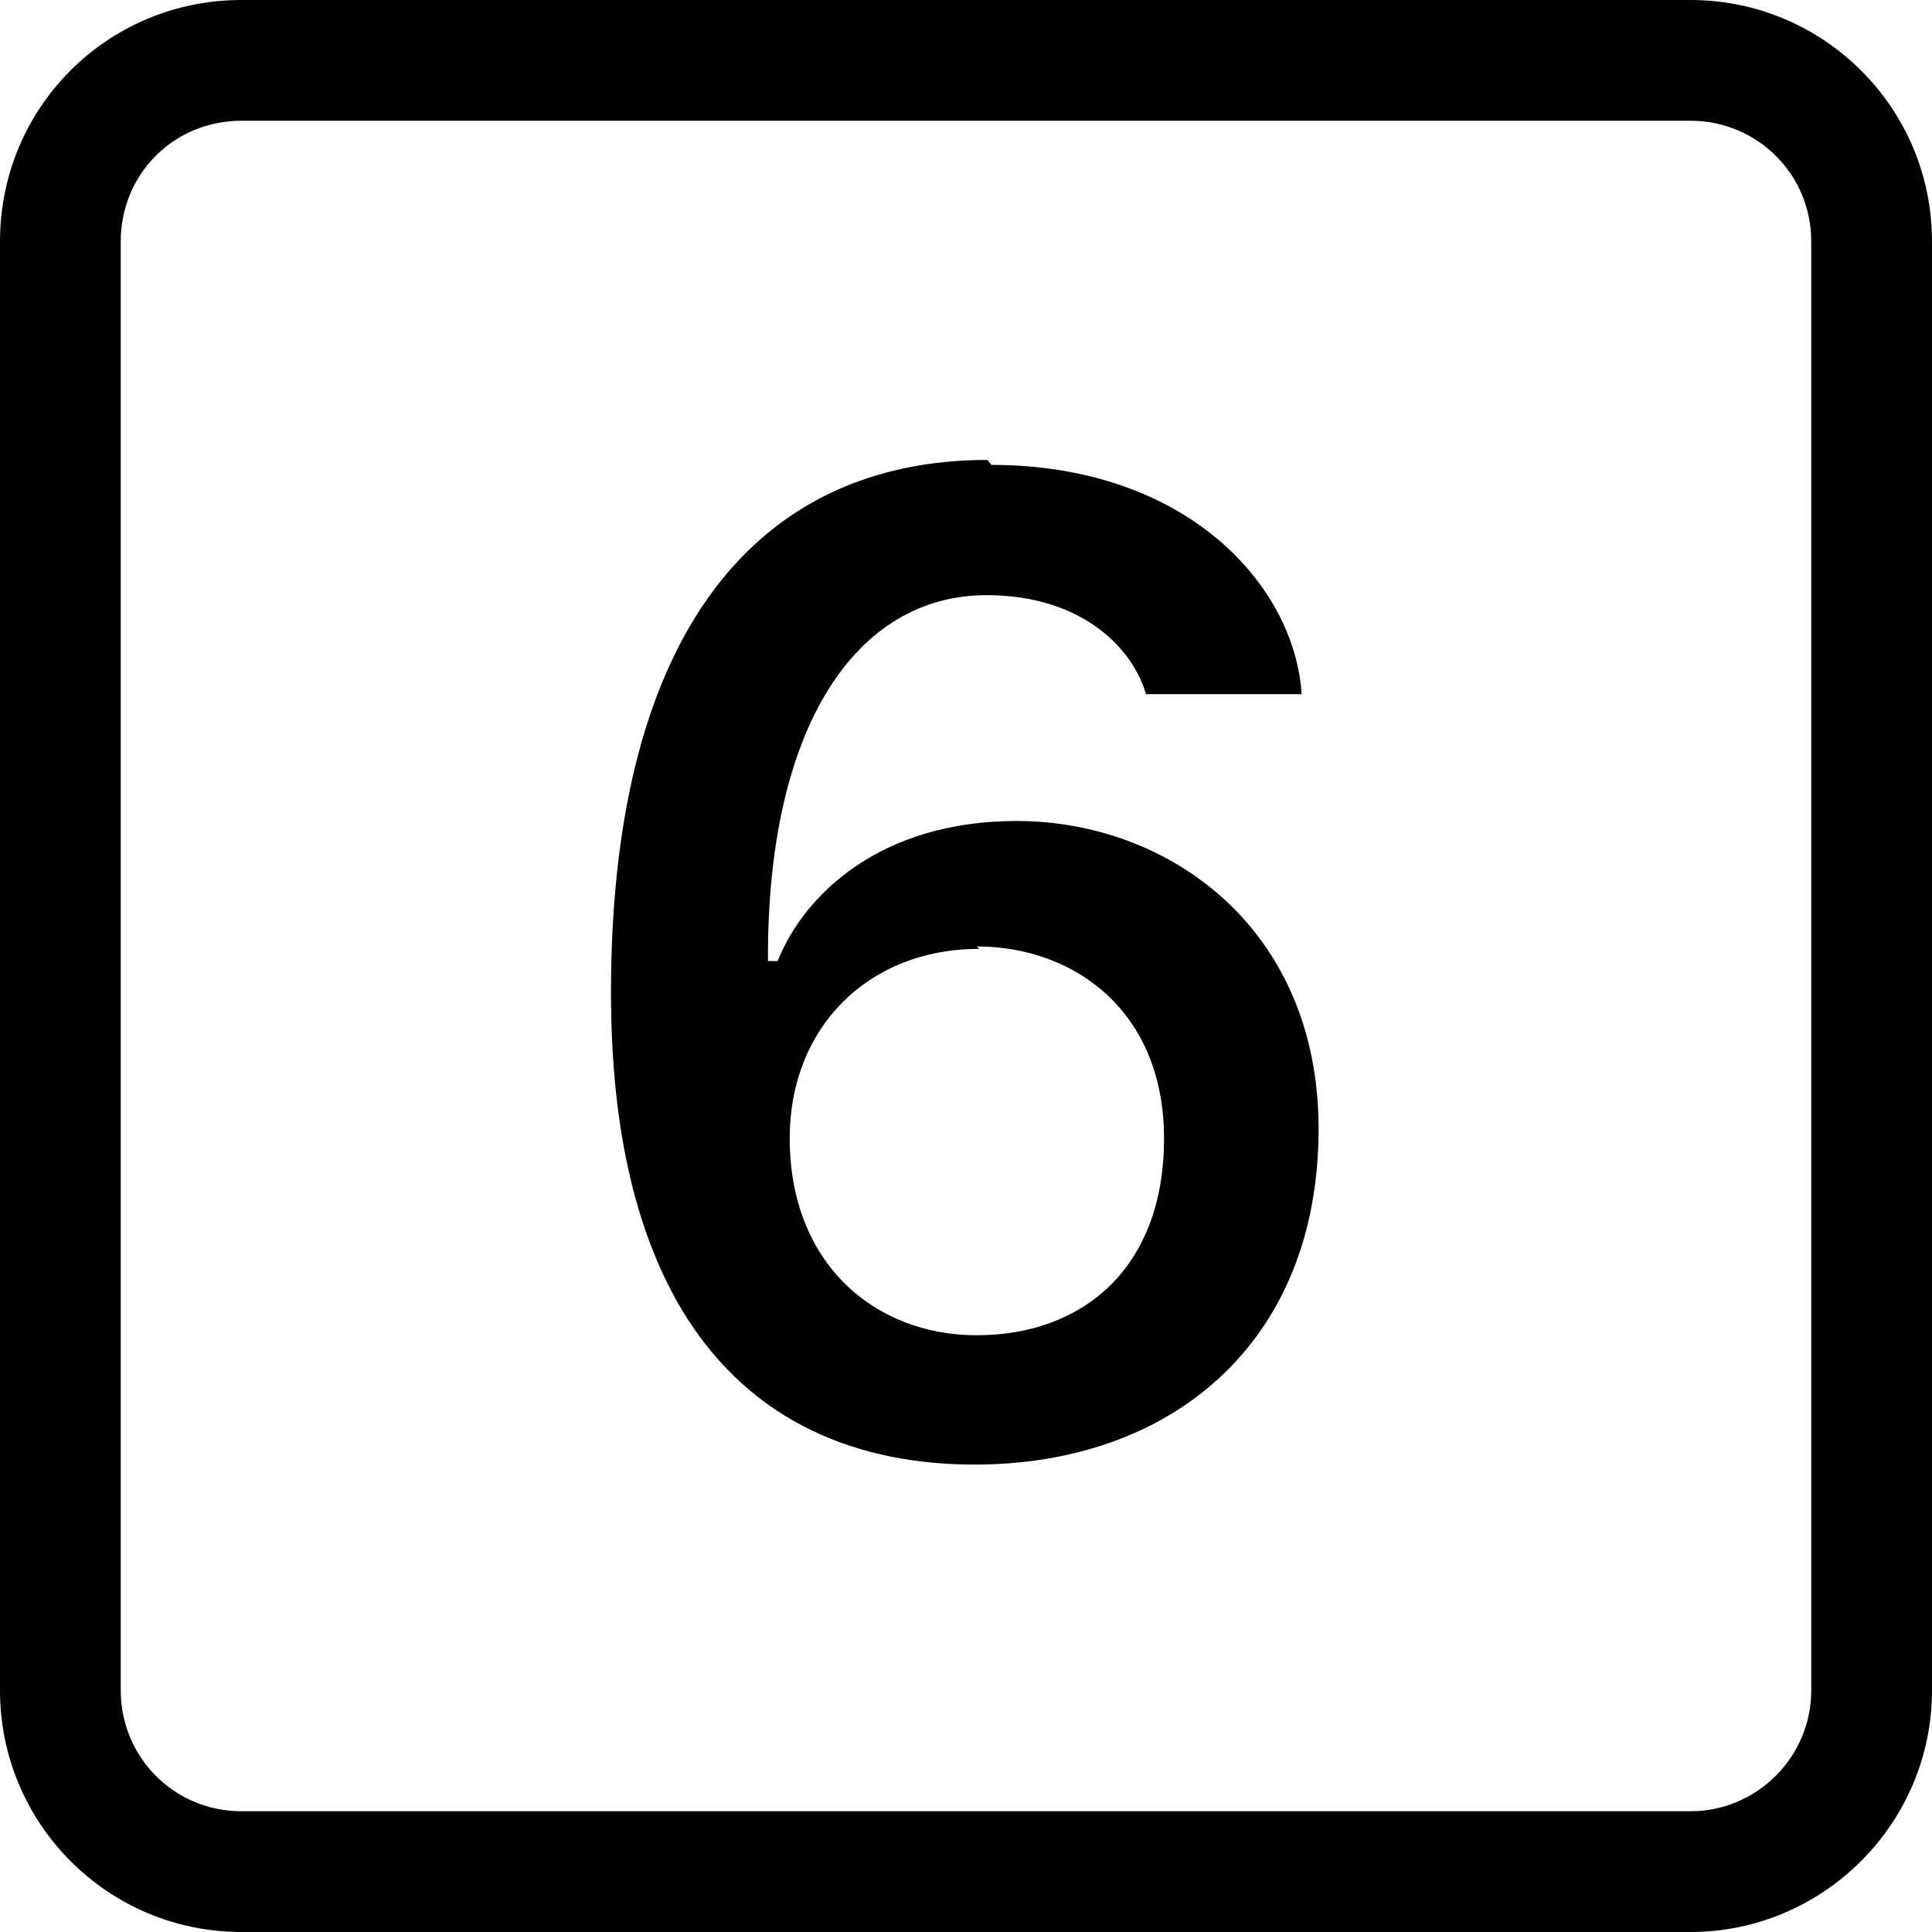 <svg viewBox="0 0 16 16" xmlns="http://www.w3.org/2000/svg"><g><path d="M8.21 3.85c1.61 0 2.51.99 2.57 1.899H9.49c-.1-.36-.51-.82-1.32-.82 -1.08 0-1.82 1.09-1.81 3.03h.08c.22-.55.85-1.16 1.98-1.16 1.25 0 2.5.88 2.5 2.55 0 1.77-1.218 2.78-2.85 2.78 -.94 0-1.84-.33-2.41-1.26 -.37-.61-.6-1.46-.6-2.65 0-3.02 1.24-4.41 3.117-4.41Zm-.1 4.008c-.92 0-1.57.65-1.57 1.57 0 1.032.7 1.63 1.55 1.63 .86 0 1.55-.54 1.55-1.63 0-1.06-.75-1.59-1.55-1.59Z"/><path d="M0 2v0C0 .89.89 0 2 0h12v0c1.1 0 2 .89 2 2v12 0c0 1.1-.9 2-2 2H2v0c-1.11 0-2-.9-2-2V2Zm15 0v0c0-.56-.45-1-1-1H2v0c-.56 0-1 .44-1 1v12 0c0 .55.44 1 1 1h12v0c.55 0 1-.45 1-1V2Z"/></g></svg>